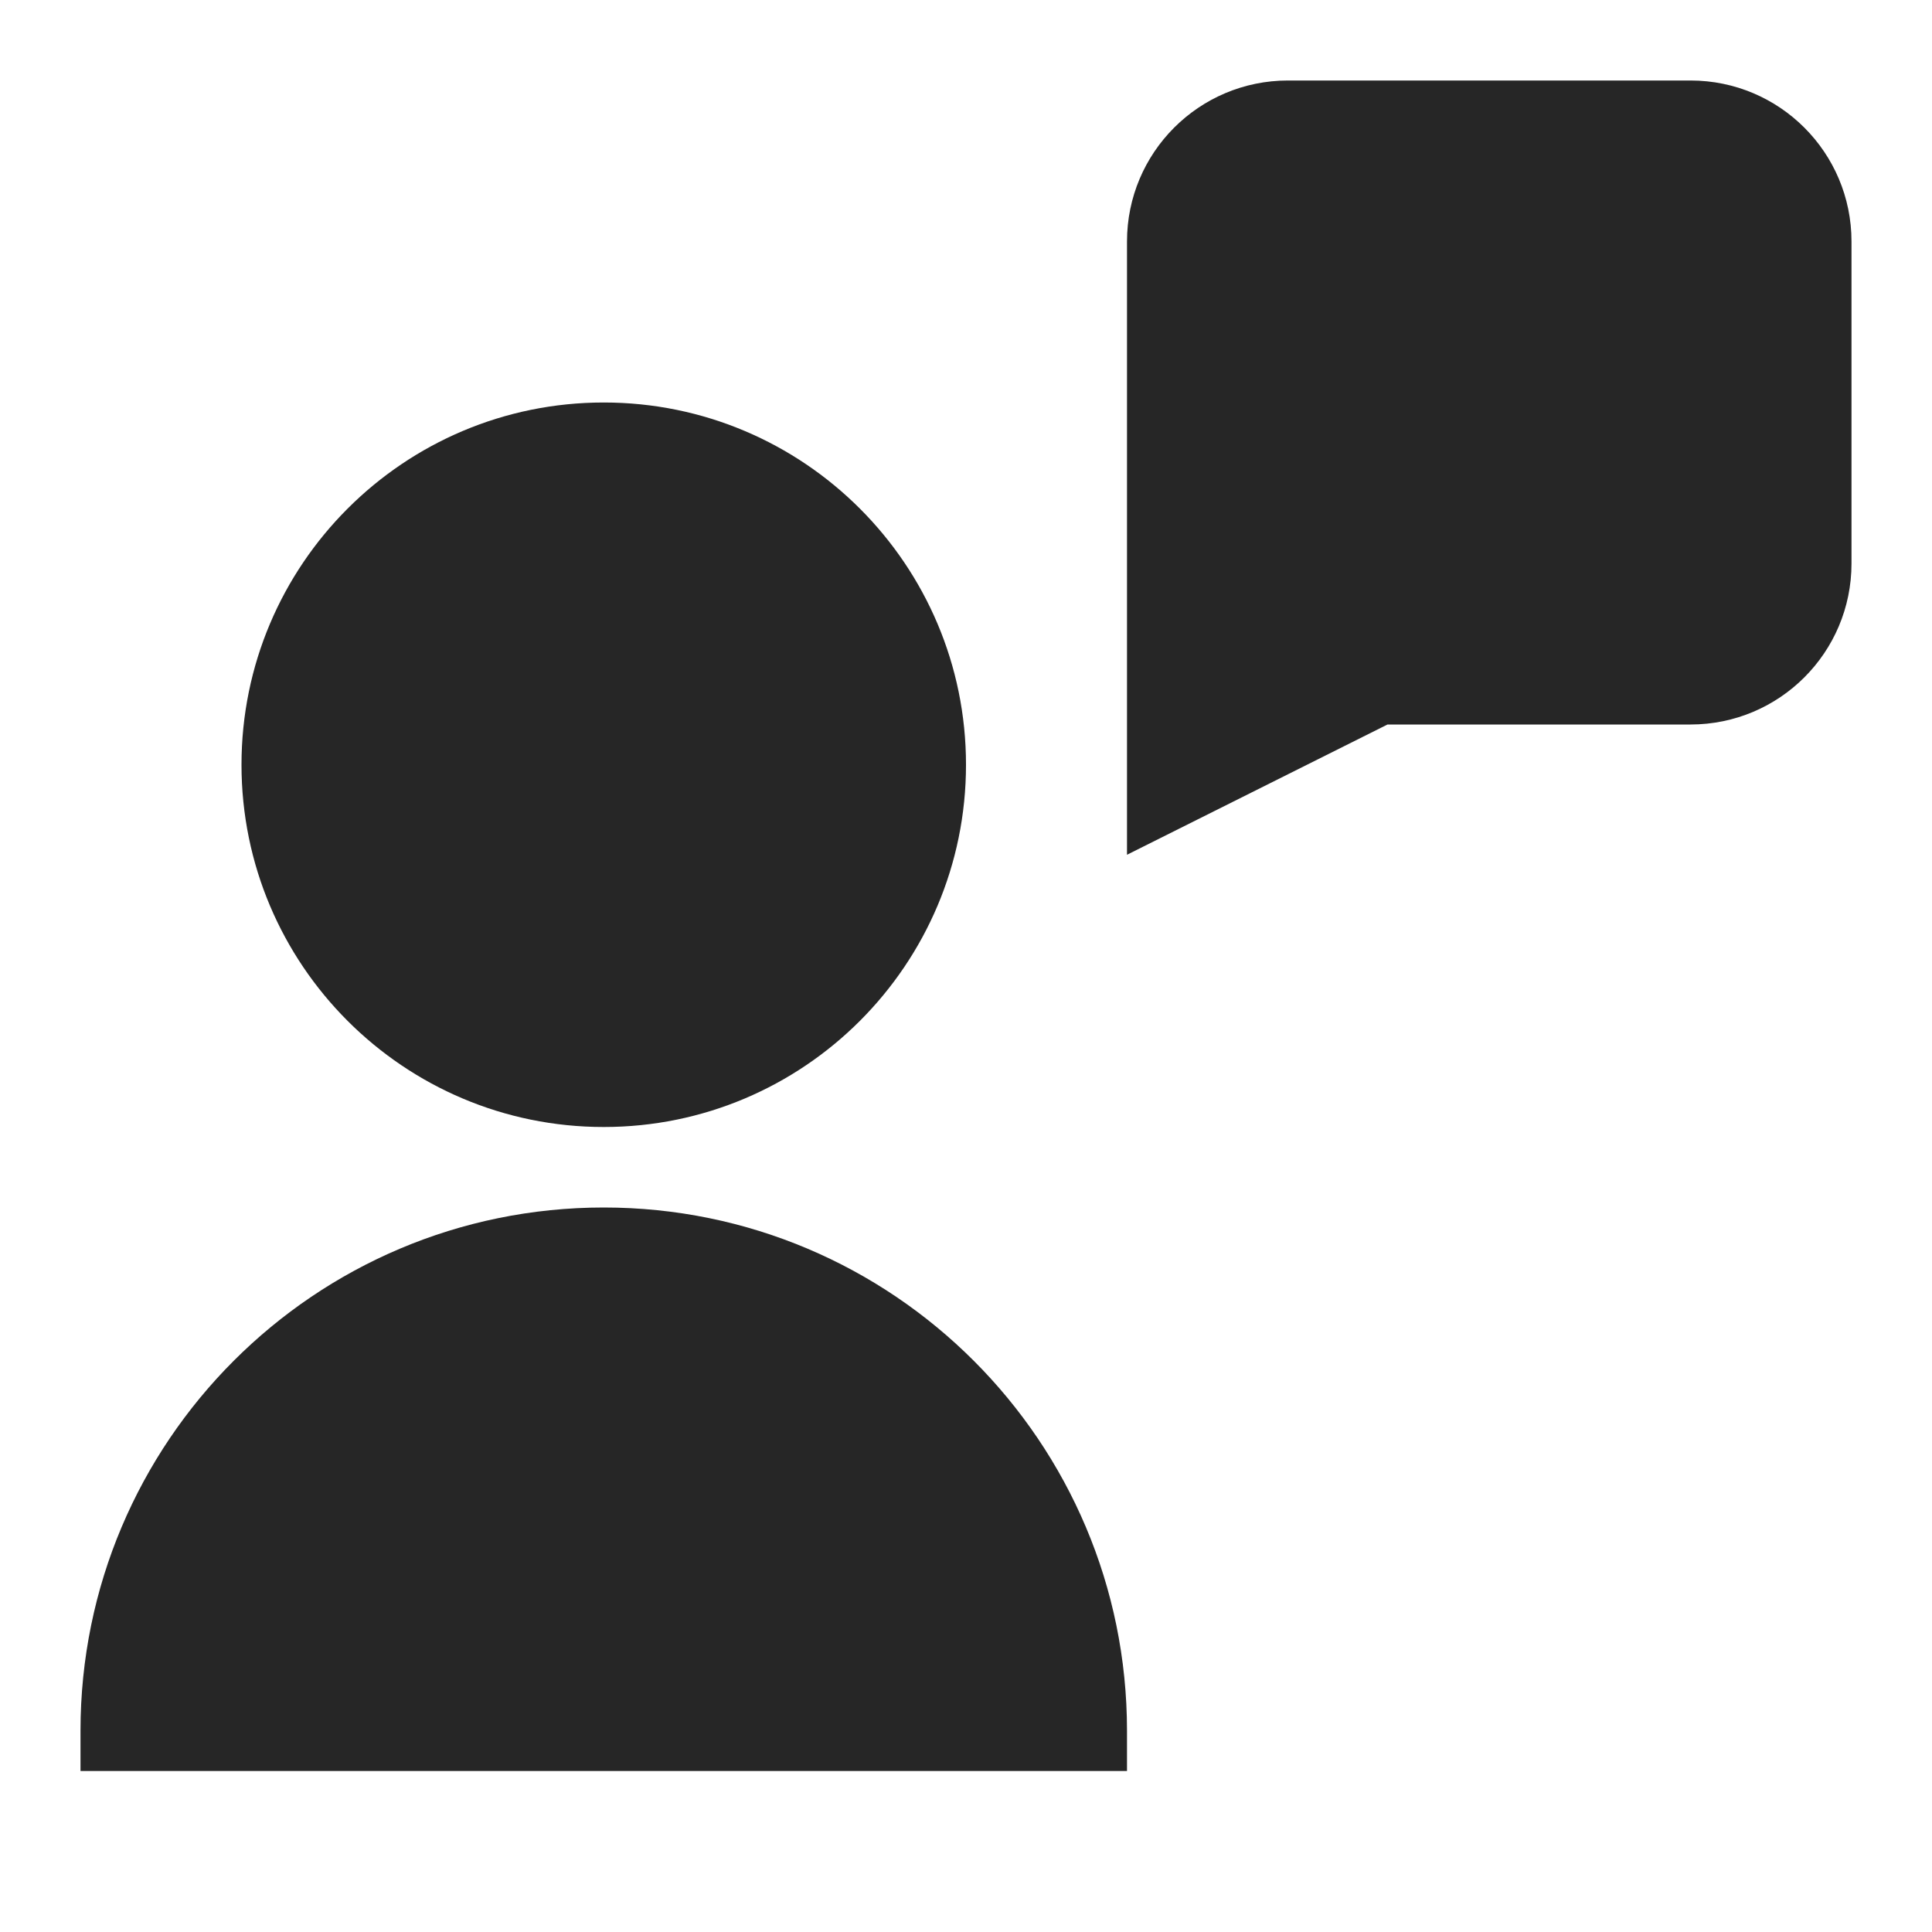 <svg xmlns="http://www.w3.org/2000/svg" width="24" height="24" fill="none" viewBox="0 0 24 24"><path fill="#262626" fill-rule="evenodd" d="M23 3c0-1.105-.895-2-2-2h-5c-1.105 0-2 .895-2 2v7.618L17.236 9H21c1.105 0 2-.895 2-2V3ZM7.5 5C5.015 5 3 7.015 3 9.5 3 11.985 5.015 14 7.5 14S12 11.985 12 9.5C12 7.015 9.985 5 7.5 5ZM1 22v-.5C1 17.91 3.91 15 7.5 15c3.59 0 6.5 2.91 6.5 6.5v.5H1Z" clip-rule="evenodd"/></svg>
